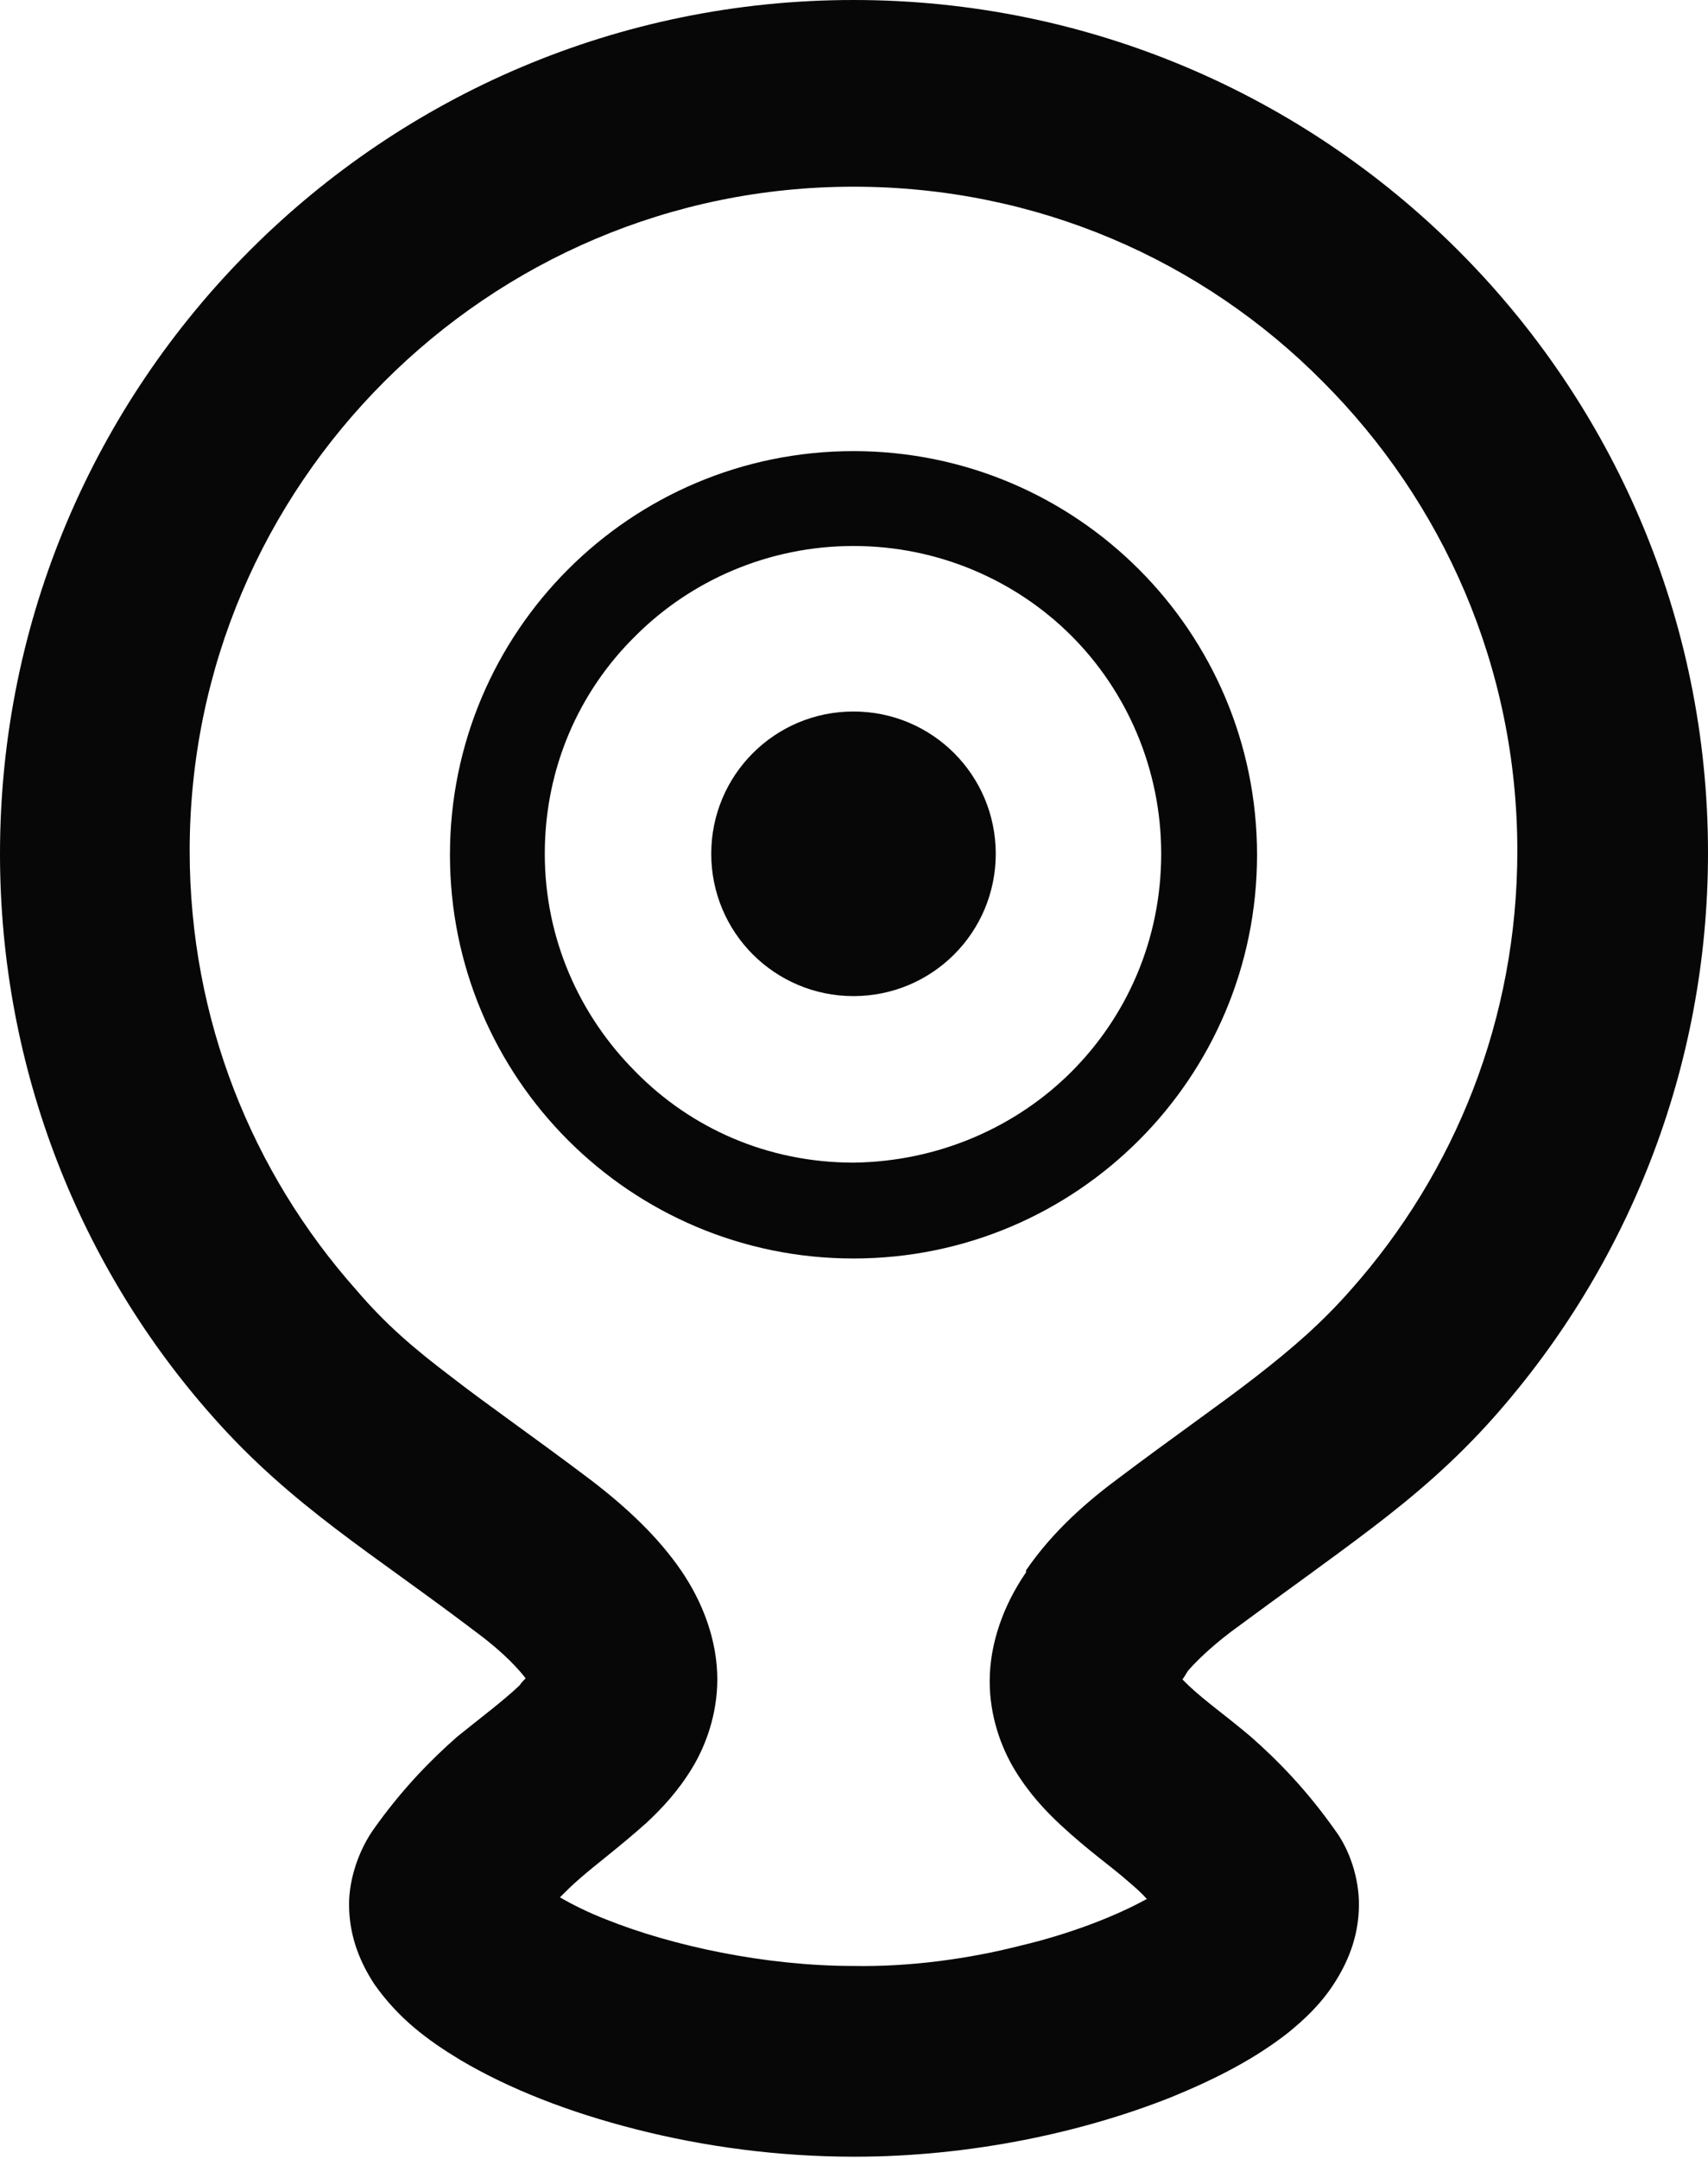 <?xml version="1.0" encoding="UTF-8"?>
<svg id="_レイヤー_2" data-name="レイヤー 2" xmlns="http://www.w3.org/2000/svg" viewBox="0 0 16.93 21.39">
  <defs>
    <style>
      .cls-1 {
        fill: #070707;
      }
    </style>
  </defs>
  <g id="_レイヤー_4" data-name="レイヤー 4">
    <g>
      <path class="cls-1" d="m8.46,0C3.79,0,0,3.79,0,8.46c0,2.14.8,4.11,2.12,5.59.39.44.79.78,1.21,1.1.42.32.86.62,1.4,1.03.27.2.42.37.48.45,0,0,0,0,0,0-.02.02-.04.04-.06.07-.17.16-.36.3-.62.51-.25.22-.54.51-.83.92-.14.2-.24.48-.24.74,0,.33.12.59.25.79.24.34.52.55.85.75.49.29,1.08.52,1.75.69.67.17,1.4.27,2.16.27,1.15,0,2.26-.24,3.14-.59.44-.18.83-.38,1.16-.64.16-.13.32-.28.45-.48.13-.2.25-.46.25-.79,0-.26-.09-.54-.24-.74-.29-.41-.58-.7-.83-.92-.26-.22-.45-.35-.62-.51h0s-.05-.05-.06-.06c.02-.02.03-.05.06-.09.08-.09.21-.22.42-.38.54-.4.98-.71,1.4-1.03.42-.32.82-.66,1.21-1.1,1.32-1.49,2.12-3.45,2.12-5.59C16.93,3.79,13.14,0,8.46,0Zm1.71,15.58c-.22.32-.36.7-.36,1.08,0,.34.11.65.25.88.14.23.3.4.45.54h0c.28.26.5.41.67.56.07.06.13.11.19.18,0,0,0,0-.01,0-.29.16-.74.34-1.25.46-.51.13-1.09.21-1.65.2-.88,0-1.8-.2-2.45-.46-.18-.07-.34-.15-.46-.22.06-.06.12-.12.19-.18.17-.15.39-.31.67-.56h0c.15-.14.31-.31.45-.54.14-.23.25-.54.25-.88,0-.38-.14-.76-.36-1.08-.22-.32-.52-.61-.9-.9-.57-.43-1.02-.74-1.38-1.02-.37-.28-.65-.52-.94-.86-1.03-1.16-1.65-2.68-1.65-4.35,0-1.82.74-3.46,1.93-4.65,1.19-1.19,2.83-1.93,4.65-1.93,1.82,0,3.46.73,4.65,1.93,1.19,1.19,1.93,2.83,1.93,4.65,0,1.67-.62,3.19-1.65,4.35-.29.33-.58.58-.94.86-.36.28-.81.59-1.38,1.02-.39.29-.68.58-.9.9Z"/>
      <path class="cls-1" d="m8.46,4.47c-2.21,0-4,1.79-4,4,0,2.21,1.79,4,4,4,2.21,0,4-1.79,4-4,0-2.21-1.79-4-4-4Zm0,7.05c-.85,0-1.61-.34-2.16-.9-.55-.55-.9-1.31-.9-2.16s.34-1.61.9-2.16c.55-.55,1.32-.89,2.16-.89s1.61.34,2.16.89c.55.55.89,1.32.89,2.16,0,.85-.34,1.61-.89,2.16-.55.55-1.32.89-2.16.9Z"/>
      <path class="cls-1" d="m8.46,7.05c-.78,0-1.41.63-1.41,1.41s.63,1.41,1.41,1.41,1.41-.63,1.41-1.41-.63-1.41-1.41-1.41Z"/>
    </g>
  </g>
</svg>